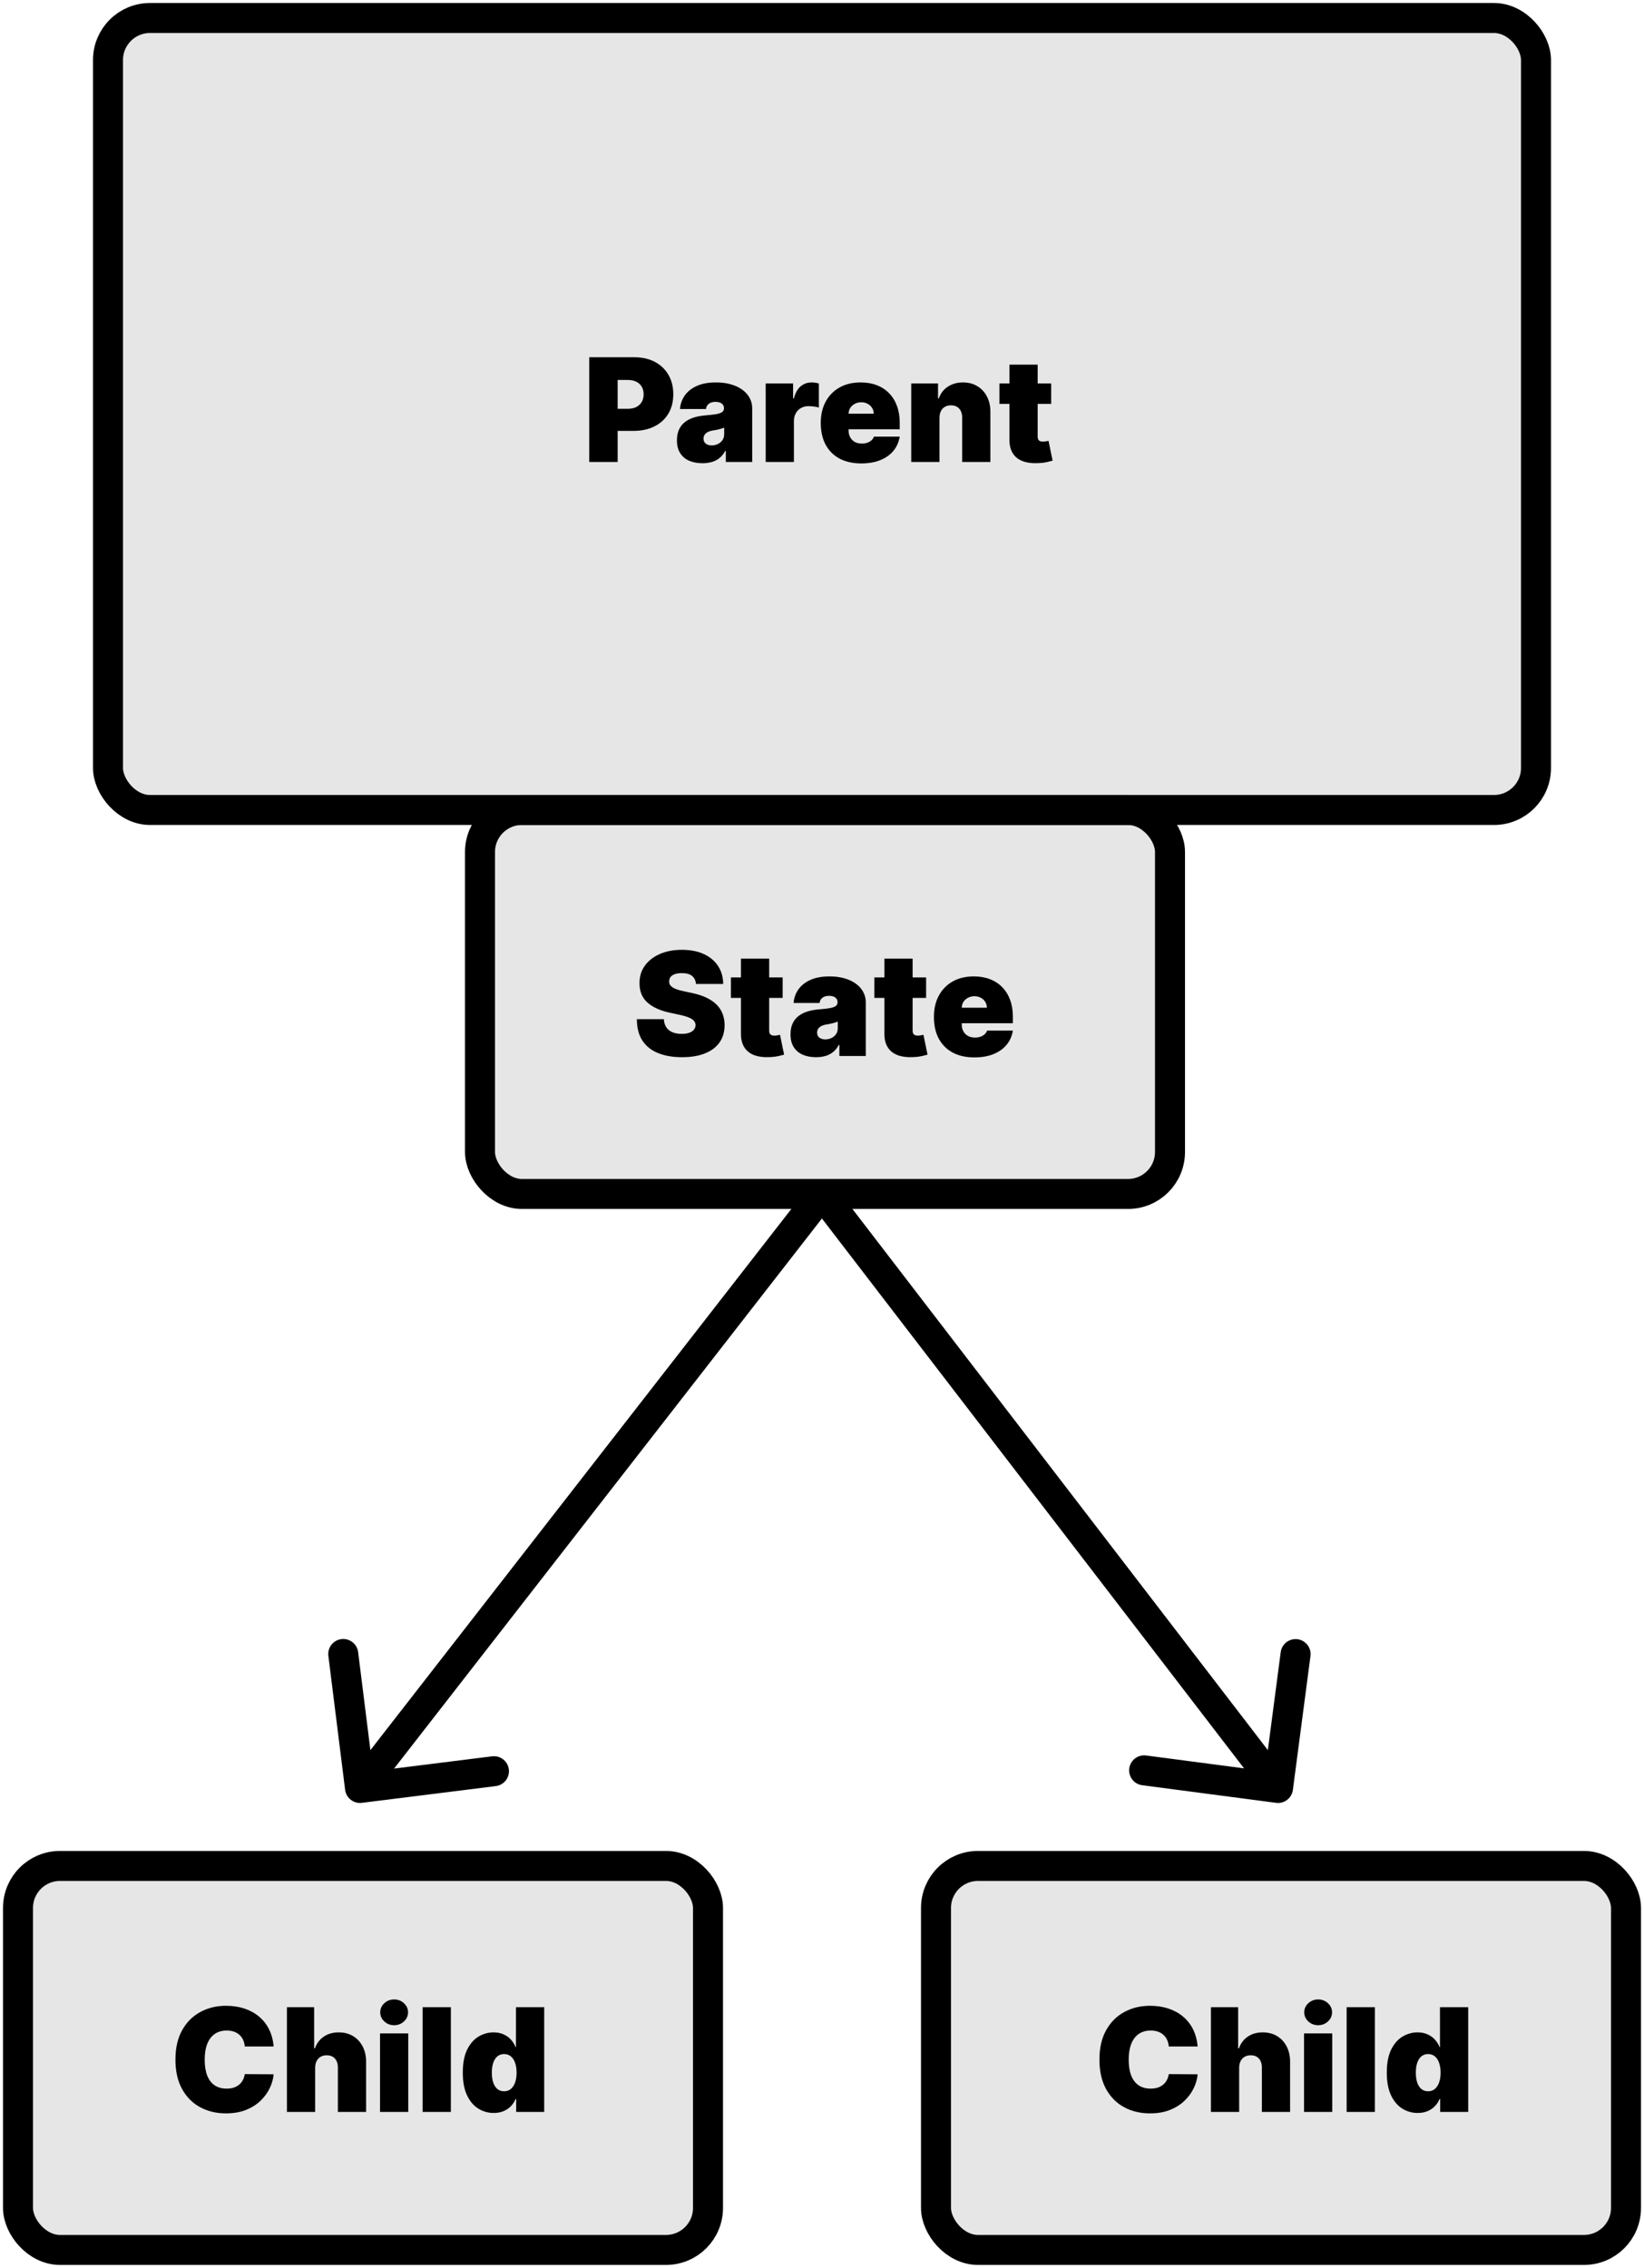 <svg width="274" height="378" viewBox="0 0 274 378" fill="none" xmlns="http://www.w3.org/2000/svg">
<rect x="156" y="311" width="115" height="64" rx="7" fill="black" fill-opacity="0.1" stroke="black" stroke-width="5"/>
<path d="M199.604 341.091H194.797C194.763 340.693 194.672 340.332 194.525 340.009C194.382 339.685 194.184 339.406 193.928 339.173C193.678 338.935 193.374 338.753 193.016 338.628C192.658 338.497 192.252 338.432 191.797 338.432C191.002 338.432 190.328 338.625 189.777 339.011C189.232 339.398 188.817 339.952 188.533 340.673C188.255 341.395 188.115 342.261 188.115 343.273C188.115 344.341 188.257 345.236 188.542 345.957C188.831 346.673 189.249 347.213 189.794 347.577C190.34 347.935 190.996 348.114 191.763 348.114C192.201 348.114 192.593 348.06 192.939 347.952C193.286 347.838 193.587 347.676 193.843 347.466C194.098 347.256 194.306 347.003 194.465 346.707C194.63 346.406 194.74 346.068 194.797 345.693L199.604 345.727C199.547 346.466 199.34 347.219 198.982 347.986C198.624 348.747 198.115 349.452 197.456 350.099C196.803 350.741 195.993 351.259 195.027 351.651C194.061 352.043 192.939 352.239 191.661 352.239C190.059 352.239 188.621 351.895 187.348 351.207C186.081 350.52 185.078 349.509 184.34 348.173C183.607 346.838 183.24 345.205 183.24 343.273C183.24 341.33 183.615 339.693 184.365 338.364C185.115 337.028 186.127 336.02 187.4 335.338C188.672 334.651 190.093 334.307 191.661 334.307C192.763 334.307 193.777 334.457 194.703 334.759C195.63 335.06 196.442 335.5 197.141 336.08C197.84 336.653 198.402 337.361 198.828 338.202C199.255 339.043 199.513 340.006 199.604 341.091ZM206.527 344.636V352H201.822V334.545H206.356V341.398H206.493C206.788 340.562 207.279 339.912 207.967 339.446C208.654 338.974 209.481 338.739 210.447 338.739C211.373 338.739 212.177 338.949 212.859 339.369C213.547 339.79 214.078 340.369 214.453 341.108C214.833 341.847 215.021 342.693 215.015 343.648V352H210.311V344.636C210.316 343.989 210.154 343.48 209.825 343.111C209.501 342.741 209.038 342.557 208.436 342.557C208.055 342.557 207.72 342.642 207.43 342.812C207.146 342.977 206.924 343.216 206.765 343.528C206.612 343.835 206.532 344.205 206.527 344.636ZM217.338 352V338.909H222.042V352H217.338ZM219.69 337.545C219.054 337.545 218.508 337.335 218.054 336.915C217.599 336.494 217.372 335.989 217.372 335.398C217.372 334.807 217.599 334.301 218.054 333.881C218.508 333.46 219.054 333.25 219.69 333.25C220.332 333.25 220.877 333.46 221.326 333.881C221.781 334.301 222.008 334.807 222.008 335.398C222.008 335.989 221.781 336.494 221.326 336.915C220.877 337.335 220.332 337.545 219.69 337.545ZM229.144 334.545V352H224.439V334.545H229.144ZM236.279 352.17C235.348 352.17 234.49 351.926 233.706 351.438C232.927 350.949 232.302 350.207 231.831 349.213C231.365 348.219 231.132 346.966 231.132 345.455C231.132 343.875 231.376 342.591 231.865 341.602C232.359 340.614 232.995 339.889 233.774 339.429C234.558 338.969 235.382 338.739 236.245 338.739C236.893 338.739 237.461 338.852 237.95 339.08C238.439 339.301 238.848 339.599 239.177 339.974C239.507 340.344 239.757 340.75 239.927 341.193H239.995V334.545H244.7V352H240.029V349.852H239.927C239.745 350.295 239.484 350.693 239.143 351.045C238.808 351.392 238.399 351.668 237.916 351.872C237.439 352.071 236.893 352.17 236.279 352.17ZM238.018 348.557C238.45 348.557 238.819 348.432 239.126 348.182C239.439 347.926 239.677 347.568 239.842 347.108C240.012 346.642 240.098 346.091 240.098 345.455C240.098 344.807 240.012 344.253 239.842 343.793C239.677 343.327 239.439 342.972 239.126 342.727C238.819 342.477 238.45 342.352 238.018 342.352C237.586 342.352 237.217 342.477 236.91 342.727C236.609 342.972 236.376 343.327 236.211 343.793C236.052 344.253 235.973 344.807 235.973 345.455C235.973 346.102 236.052 346.659 236.211 347.125C236.376 347.585 236.609 347.94 236.91 348.19C237.217 348.435 237.586 348.557 238.018 348.557Z" fill="black"/>
<rect x="3" y="311" width="115" height="64" rx="7" fill="black" fill-opacity="0.1" stroke="black" stroke-width="5"/>
<path d="M45.604 341.091H40.797C40.763 340.693 40.672 340.332 40.525 340.009C40.383 339.685 40.184 339.406 39.928 339.173C39.678 338.935 39.374 338.753 39.016 338.628C38.658 338.497 38.252 338.432 37.797 338.432C37.002 338.432 36.328 338.625 35.777 339.011C35.232 339.398 34.817 339.952 34.533 340.673C34.255 341.395 34.115 342.261 34.115 343.273C34.115 344.341 34.258 345.236 34.541 345.957C34.831 346.673 35.249 347.213 35.794 347.577C36.34 347.935 36.996 348.114 37.763 348.114C38.201 348.114 38.593 348.06 38.939 347.952C39.286 347.838 39.587 347.676 39.843 347.466C40.098 347.256 40.306 347.003 40.465 346.707C40.63 346.406 40.74 346.068 40.797 345.693L45.604 345.727C45.547 346.466 45.34 347.219 44.982 347.986C44.624 348.747 44.115 349.452 43.456 350.099C42.803 350.741 41.993 351.259 41.027 351.651C40.061 352.043 38.939 352.239 37.661 352.239C36.059 352.239 34.621 351.895 33.348 351.207C32.081 350.52 31.078 349.509 30.34 348.173C29.607 346.838 29.24 345.205 29.24 343.273C29.24 341.33 29.615 339.693 30.365 338.364C31.115 337.028 32.127 336.02 33.4 335.338C34.672 334.651 36.093 334.307 37.661 334.307C38.763 334.307 39.777 334.457 40.703 334.759C41.63 335.06 42.442 335.5 43.141 336.08C43.84 336.653 44.402 337.361 44.828 338.202C45.255 339.043 45.513 340.006 45.604 341.091ZM52.527 344.636V352H47.822V334.545H52.356V341.398H52.492C52.788 340.562 53.279 339.912 53.967 339.446C54.654 338.974 55.481 338.739 56.447 338.739C57.373 338.739 58.177 338.949 58.859 339.369C59.547 339.79 60.078 340.369 60.453 341.108C60.834 341.847 61.021 342.693 61.015 343.648V352H56.311V344.636C56.316 343.989 56.154 343.48 55.825 343.111C55.501 342.741 55.038 342.557 54.436 342.557C54.055 342.557 53.72 342.642 53.43 342.812C53.146 342.977 52.924 343.216 52.765 343.528C52.612 343.835 52.532 344.205 52.527 344.636ZM63.338 352V338.909H68.042V352H63.338ZM65.69 337.545C65.054 337.545 64.508 337.335 64.054 336.915C63.599 336.494 63.372 335.989 63.372 335.398C63.372 334.807 63.599 334.301 64.054 333.881C64.508 333.46 65.054 333.25 65.69 333.25C66.332 333.25 66.877 333.46 67.326 333.881C67.781 334.301 68.008 334.807 68.008 335.398C68.008 335.989 67.781 336.494 67.326 336.915C66.877 337.335 66.332 337.545 65.69 337.545ZM75.144 334.545V352H70.439V334.545H75.144ZM82.279 352.17C81.348 352.17 80.49 351.926 79.706 351.438C78.927 350.949 78.302 350.207 77.831 349.213C77.365 348.219 77.132 346.966 77.132 345.455C77.132 343.875 77.376 342.591 77.865 341.602C78.359 340.614 78.995 339.889 79.774 339.429C80.558 338.969 81.382 338.739 82.245 338.739C82.893 338.739 83.461 338.852 83.95 339.08C84.439 339.301 84.848 339.599 85.177 339.974C85.507 340.344 85.757 340.75 85.927 341.193H85.995V334.545H90.7V352H86.029V349.852H85.927C85.745 350.295 85.484 350.693 85.143 351.045C84.808 351.392 84.399 351.668 83.916 351.872C83.439 352.071 82.893 352.17 82.279 352.17ZM84.018 348.557C84.45 348.557 84.819 348.432 85.126 348.182C85.439 347.926 85.677 347.568 85.842 347.108C86.012 346.642 86.098 346.091 86.098 345.455C86.098 344.807 86.012 344.253 85.842 343.793C85.677 343.327 85.439 342.972 85.126 342.727C84.819 342.477 84.45 342.352 84.018 342.352C83.586 342.352 83.217 342.477 82.91 342.727C82.609 342.972 82.376 343.327 82.211 343.793C82.052 344.253 81.973 344.807 81.973 345.455C81.973 346.102 82.052 346.659 82.211 347.125C82.376 347.585 82.609 347.94 82.91 348.19C83.217 348.435 83.586 348.557 84.018 348.557Z" fill="black"/>
<rect x="80" y="135" width="115" height="64" rx="7" fill="black" fill-opacity="0.1" stroke="black" stroke-width="5"/>
<path d="M115.995 164C115.95 163.432 115.737 162.989 115.356 162.67C114.981 162.352 114.41 162.193 113.643 162.193C113.154 162.193 112.754 162.253 112.441 162.372C112.134 162.486 111.907 162.642 111.759 162.841C111.612 163.04 111.535 163.267 111.529 163.523C111.518 163.733 111.555 163.923 111.64 164.094C111.731 164.259 111.873 164.409 112.066 164.545C112.259 164.676 112.506 164.795 112.808 164.903C113.109 165.011 113.467 165.108 113.881 165.193L115.313 165.5C116.279 165.705 117.106 165.974 117.793 166.31C118.481 166.645 119.043 167.04 119.481 167.494C119.918 167.943 120.239 168.449 120.444 169.011C120.654 169.574 120.762 170.187 120.768 170.852C120.762 172 120.475 172.972 119.907 173.767C119.339 174.562 118.526 175.168 117.469 175.582C116.418 175.997 115.154 176.205 113.677 176.205C112.16 176.205 110.836 175.98 109.705 175.531C108.58 175.082 107.705 174.392 107.08 173.46C106.461 172.523 106.148 171.324 106.143 169.864H110.643C110.671 170.398 110.805 170.847 111.043 171.21C111.282 171.574 111.617 171.849 112.049 172.037C112.487 172.224 113.006 172.318 113.609 172.318C114.114 172.318 114.538 172.256 114.879 172.131C115.219 172.006 115.478 171.832 115.654 171.611C115.83 171.389 115.921 171.136 115.927 170.852C115.921 170.585 115.833 170.352 115.663 170.153C115.498 169.949 115.225 169.767 114.844 169.608C114.464 169.443 113.95 169.29 113.302 169.148L111.563 168.773C110.018 168.437 108.799 167.878 107.907 167.094C107.021 166.304 106.58 165.227 106.586 163.864C106.58 162.756 106.876 161.787 107.472 160.957C108.075 160.122 108.907 159.472 109.969 159.006C111.038 158.54 112.262 158.307 113.643 158.307C115.052 158.307 116.271 158.543 117.299 159.014C118.327 159.486 119.12 160.151 119.677 161.009C120.239 161.861 120.523 162.858 120.529 164H115.995ZM130.445 162.909V166.318H121.82V162.909H130.445ZM123.491 159.773H128.195V171.79C128.195 171.972 128.227 172.125 128.289 172.25C128.352 172.369 128.448 172.46 128.579 172.523C128.71 172.58 128.877 172.608 129.082 172.608C129.224 172.608 129.388 172.591 129.576 172.557C129.769 172.523 129.911 172.494 130.002 172.472L130.684 175.778C130.474 175.841 130.173 175.918 129.781 176.009C129.394 176.099 128.934 176.159 128.4 176.188C127.32 176.244 126.414 176.134 125.681 175.855C124.948 175.571 124.397 175.125 124.028 174.517C123.658 173.909 123.479 173.148 123.491 172.233V159.773ZM136.013 176.205C135.178 176.205 134.439 176.068 133.797 175.795C133.161 175.517 132.661 175.097 132.297 174.534C131.933 173.972 131.751 173.256 131.751 172.386C131.751 171.67 131.874 171.06 132.118 170.554C132.362 170.043 132.703 169.625 133.141 169.301C133.578 168.977 134.087 168.73 134.666 168.56C135.251 168.389 135.882 168.278 136.558 168.227C137.291 168.17 137.879 168.102 138.322 168.023C138.771 167.937 139.095 167.821 139.294 167.673C139.493 167.52 139.592 167.318 139.592 167.068V167.034C139.592 166.693 139.462 166.432 139.2 166.25C138.939 166.068 138.604 165.977 138.195 165.977C137.746 165.977 137.379 166.077 137.095 166.276C136.817 166.469 136.649 166.767 136.592 167.17H132.263C132.32 166.375 132.572 165.642 133.021 164.972C133.476 164.295 134.138 163.756 135.007 163.352C135.876 162.943 136.962 162.739 138.263 162.739C139.2 162.739 140.041 162.849 140.786 163.071C141.53 163.287 142.163 163.591 142.686 163.983C143.209 164.369 143.607 164.824 143.879 165.347C144.158 165.864 144.297 166.426 144.297 167.034V176H139.899V174.159H139.797C139.536 174.648 139.217 175.043 138.842 175.344C138.473 175.645 138.05 175.864 137.572 176C137.101 176.136 136.581 176.205 136.013 176.205ZM137.547 173.239C137.905 173.239 138.24 173.165 138.553 173.017C138.871 172.869 139.129 172.656 139.328 172.378C139.527 172.099 139.626 171.761 139.626 171.364V170.273C139.501 170.324 139.368 170.372 139.226 170.418C139.089 170.463 138.942 170.506 138.783 170.545C138.629 170.585 138.464 170.622 138.288 170.656C138.118 170.69 137.939 170.722 137.751 170.75C137.388 170.807 137.089 170.901 136.857 171.031C136.629 171.156 136.459 171.312 136.345 171.5C136.237 171.682 136.183 171.886 136.183 172.114C136.183 172.477 136.311 172.756 136.567 172.949C136.822 173.142 137.149 173.239 137.547 173.239ZM154.352 162.909V166.318H145.727V162.909H154.352ZM147.397 159.773H152.102V171.79C152.102 171.972 152.133 172.125 152.195 172.25C152.258 172.369 152.354 172.46 152.485 172.523C152.616 172.58 152.783 172.608 152.988 172.608C153.13 172.608 153.295 172.591 153.482 172.557C153.675 172.523 153.817 172.494 153.908 172.472L154.59 175.778C154.38 175.841 154.079 175.918 153.687 176.009C153.3 176.099 152.84 176.159 152.306 176.188C151.227 176.244 150.32 176.134 149.587 175.855C148.854 175.571 148.303 175.125 147.934 174.517C147.565 173.909 147.386 173.148 147.397 172.233V159.773ZM162.403 176.239C161.006 176.239 159.801 175.972 158.79 175.438C157.784 174.898 157.009 174.125 156.463 173.119C155.923 172.108 155.653 170.898 155.653 169.489C155.653 168.136 155.926 166.955 156.472 165.943C157.017 164.932 157.787 164.145 158.781 163.582C159.776 163.02 160.949 162.739 162.301 162.739C163.29 162.739 164.185 162.892 164.986 163.199C165.787 163.506 166.472 163.952 167.04 164.537C167.608 165.116 168.045 165.821 168.352 166.651C168.659 167.48 168.812 168.415 168.812 169.455V170.545H157.119V167.955H164.483C164.477 167.58 164.381 167.25 164.193 166.966C164.011 166.676 163.764 166.452 163.452 166.293C163.145 166.128 162.795 166.045 162.403 166.045C162.023 166.045 161.673 166.128 161.355 166.293C161.037 166.452 160.781 166.673 160.588 166.957C160.401 167.241 160.301 167.574 160.29 167.955V170.75C160.29 171.17 160.378 171.545 160.554 171.875C160.73 172.205 160.983 172.463 161.312 172.651C161.642 172.838 162.04 172.932 162.506 172.932C162.83 172.932 163.125 172.886 163.392 172.795C163.665 172.705 163.898 172.574 164.091 172.403C164.284 172.227 164.426 172.017 164.517 171.773H168.812C168.665 172.682 168.315 173.472 167.764 174.142C167.213 174.807 166.483 175.324 165.574 175.693C164.67 176.057 163.614 176.239 162.403 176.239Z" fill="black"/>
<path d="M212.674 300.479C214.043 300.659 215.299 299.695 215.479 298.326L218.411 276.018C218.591 274.649 217.627 273.393 216.258 273.213C214.889 273.033 213.633 273.997 213.453 275.366L210.847 295.196L191.018 292.589C189.649 292.409 188.393 293.373 188.213 294.742C188.033 296.111 188.997 297.367 190.366 297.547L212.674 300.479ZM135.017 200.522L211.017 299.522L214.983 296.478L138.983 197.478L135.017 200.522Z" fill="black"/>
<path d="M57.519 298.31C57.691 299.68 58.94 300.652 60.31 300.481L82.636 297.69C84.006 297.519 84.978 296.269 84.807 294.899C84.636 293.529 83.386 292.557 82.016 292.729L62.171 295.209L59.69 275.364C59.519 273.994 58.269 273.022 56.899 273.193C55.529 273.364 54.557 274.614 54.728 275.984L57.519 298.31ZM135.027 197.465L58.027 296.465L61.973 299.535L138.973 200.535L135.027 197.465Z" fill="black"/>
<rect x="18" y="3" width="238" height="132" rx="7" fill="black" fill-opacity="0.1" stroke="black" stroke-width="5"/>
<path d="M98.203 77V59.545H105.737C107.033 59.545 108.166 59.801 109.138 60.312C110.109 60.824 110.865 61.543 111.405 62.469C111.945 63.395 112.214 64.477 112.214 65.716C112.214 66.966 111.936 68.048 111.379 68.963C110.828 69.878 110.053 70.582 109.053 71.077C108.058 71.571 106.896 71.818 105.567 71.818H101.067V68.136H104.612C105.169 68.136 105.643 68.04 106.036 67.847C106.433 67.648 106.737 67.367 106.947 67.003C107.163 66.639 107.271 66.21 107.271 65.716C107.271 65.216 107.163 64.79 106.947 64.438C106.737 64.079 106.433 63.807 106.036 63.619C105.643 63.426 105.169 63.33 104.612 63.33H102.942V77H98.203ZM117.083 77.204C116.248 77.204 115.509 77.068 114.867 76.796C114.231 76.517 113.731 76.097 113.367 75.534C113.004 74.972 112.822 74.256 112.822 73.386C112.822 72.671 112.944 72.06 113.188 71.554C113.433 71.043 113.773 70.625 114.211 70.301C114.648 69.977 115.157 69.73 115.737 69.56C116.322 69.389 116.952 69.278 117.629 69.227C118.362 69.171 118.95 69.102 119.393 69.023C119.842 68.938 120.165 68.821 120.364 68.673C120.563 68.52 120.663 68.318 120.663 68.068V68.034C120.663 67.693 120.532 67.432 120.271 67.25C120.009 67.068 119.674 66.977 119.265 66.977C118.816 66.977 118.45 67.077 118.165 67.276C117.887 67.469 117.719 67.767 117.663 68.171H113.333C113.39 67.375 113.643 66.642 114.092 65.972C114.546 65.296 115.208 64.756 116.077 64.352C116.947 63.943 118.032 63.739 119.333 63.739C120.271 63.739 121.112 63.849 121.856 64.071C122.6 64.287 123.234 64.591 123.756 64.983C124.279 65.369 124.677 65.824 124.95 66.347C125.228 66.864 125.367 67.426 125.367 68.034V77H120.969V75.159H120.867C120.606 75.648 120.288 76.043 119.913 76.344C119.543 76.645 119.12 76.864 118.643 77C118.171 77.136 117.651 77.204 117.083 77.204ZM118.617 74.239C118.975 74.239 119.31 74.165 119.623 74.017C119.941 73.869 120.2 73.656 120.398 73.378C120.597 73.099 120.697 72.761 120.697 72.364V71.273C120.572 71.324 120.438 71.372 120.296 71.418C120.16 71.463 120.012 71.506 119.853 71.546C119.7 71.585 119.535 71.622 119.359 71.656C119.188 71.69 119.009 71.722 118.822 71.75C118.458 71.807 118.16 71.901 117.927 72.031C117.7 72.156 117.529 72.312 117.415 72.5C117.308 72.682 117.254 72.886 117.254 73.114C117.254 73.477 117.381 73.756 117.637 73.949C117.893 74.142 118.219 74.239 118.617 74.239ZM127.615 77V63.909H132.183V66.398H132.32C132.558 65.477 132.936 64.804 133.453 64.378C133.976 63.952 134.587 63.739 135.286 63.739C135.49 63.739 135.692 63.756 135.891 63.79C136.095 63.818 136.291 63.861 136.479 63.918V67.932C136.246 67.852 135.959 67.793 135.618 67.753C135.277 67.713 134.984 67.693 134.74 67.693C134.28 67.693 133.865 67.798 133.496 68.008C133.132 68.213 132.845 68.503 132.635 68.878C132.425 69.247 132.32 69.682 132.32 70.182V77H127.615ZM143.544 77.239C142.146 77.239 140.942 76.972 139.93 76.438C138.925 75.898 138.149 75.125 137.604 74.119C137.064 73.108 136.794 71.898 136.794 70.489C136.794 69.136 137.067 67.954 137.612 66.943C138.158 65.932 138.928 65.145 139.922 64.582C140.916 64.02 142.089 63.739 143.442 63.739C144.43 63.739 145.325 63.892 146.126 64.199C146.928 64.506 147.612 64.952 148.18 65.537C148.749 66.117 149.186 66.821 149.493 67.651C149.8 68.48 149.953 69.415 149.953 70.454V71.546H138.26V68.954H145.624C145.618 68.579 145.521 68.25 145.334 67.966C145.152 67.676 144.905 67.452 144.592 67.293C144.286 67.128 143.936 67.046 143.544 67.046C143.163 67.046 142.814 67.128 142.496 67.293C142.178 67.452 141.922 67.673 141.729 67.957C141.541 68.242 141.442 68.574 141.43 68.954V71.75C141.43 72.171 141.518 72.546 141.695 72.875C141.871 73.204 142.124 73.463 142.453 73.651C142.783 73.838 143.18 73.932 143.646 73.932C143.97 73.932 144.266 73.886 144.533 73.796C144.805 73.704 145.038 73.574 145.232 73.403C145.425 73.227 145.567 73.017 145.658 72.773H149.953C149.805 73.682 149.456 74.472 148.905 75.142C148.354 75.807 147.624 76.324 146.714 76.693C145.811 77.057 144.754 77.239 143.544 77.239ZM156.577 69.636V77H151.873V63.909H156.339V66.398H156.475C156.759 65.568 157.259 64.918 157.975 64.446C158.697 63.974 159.538 63.739 160.498 63.739C161.424 63.739 162.228 63.952 162.91 64.378C163.597 64.798 164.129 65.378 164.504 66.117C164.884 66.855 165.072 67.699 165.066 68.648V77H160.362V69.636C160.367 68.989 160.202 68.48 159.867 68.111C159.538 67.742 159.077 67.557 158.487 67.557C158.1 67.557 157.762 67.642 157.472 67.812C157.188 67.977 156.969 68.216 156.816 68.528C156.663 68.835 156.583 69.204 156.577 69.636ZM175.195 63.909V67.318H166.57V63.909H175.195ZM168.241 60.773H172.945V72.79C172.945 72.972 172.977 73.125 173.039 73.25C173.102 73.369 173.198 73.46 173.329 73.523C173.46 73.579 173.627 73.608 173.832 73.608C173.974 73.608 174.138 73.591 174.326 73.557C174.519 73.523 174.661 73.494 174.752 73.472L175.434 76.778C175.224 76.841 174.923 76.918 174.531 77.008C174.144 77.099 173.684 77.159 173.15 77.188C172.07 77.244 171.164 77.133 170.431 76.855C169.698 76.571 169.147 76.125 168.778 75.517C168.408 74.909 168.229 74.148 168.241 73.233V60.773Z" fill="black"/>
</svg>
